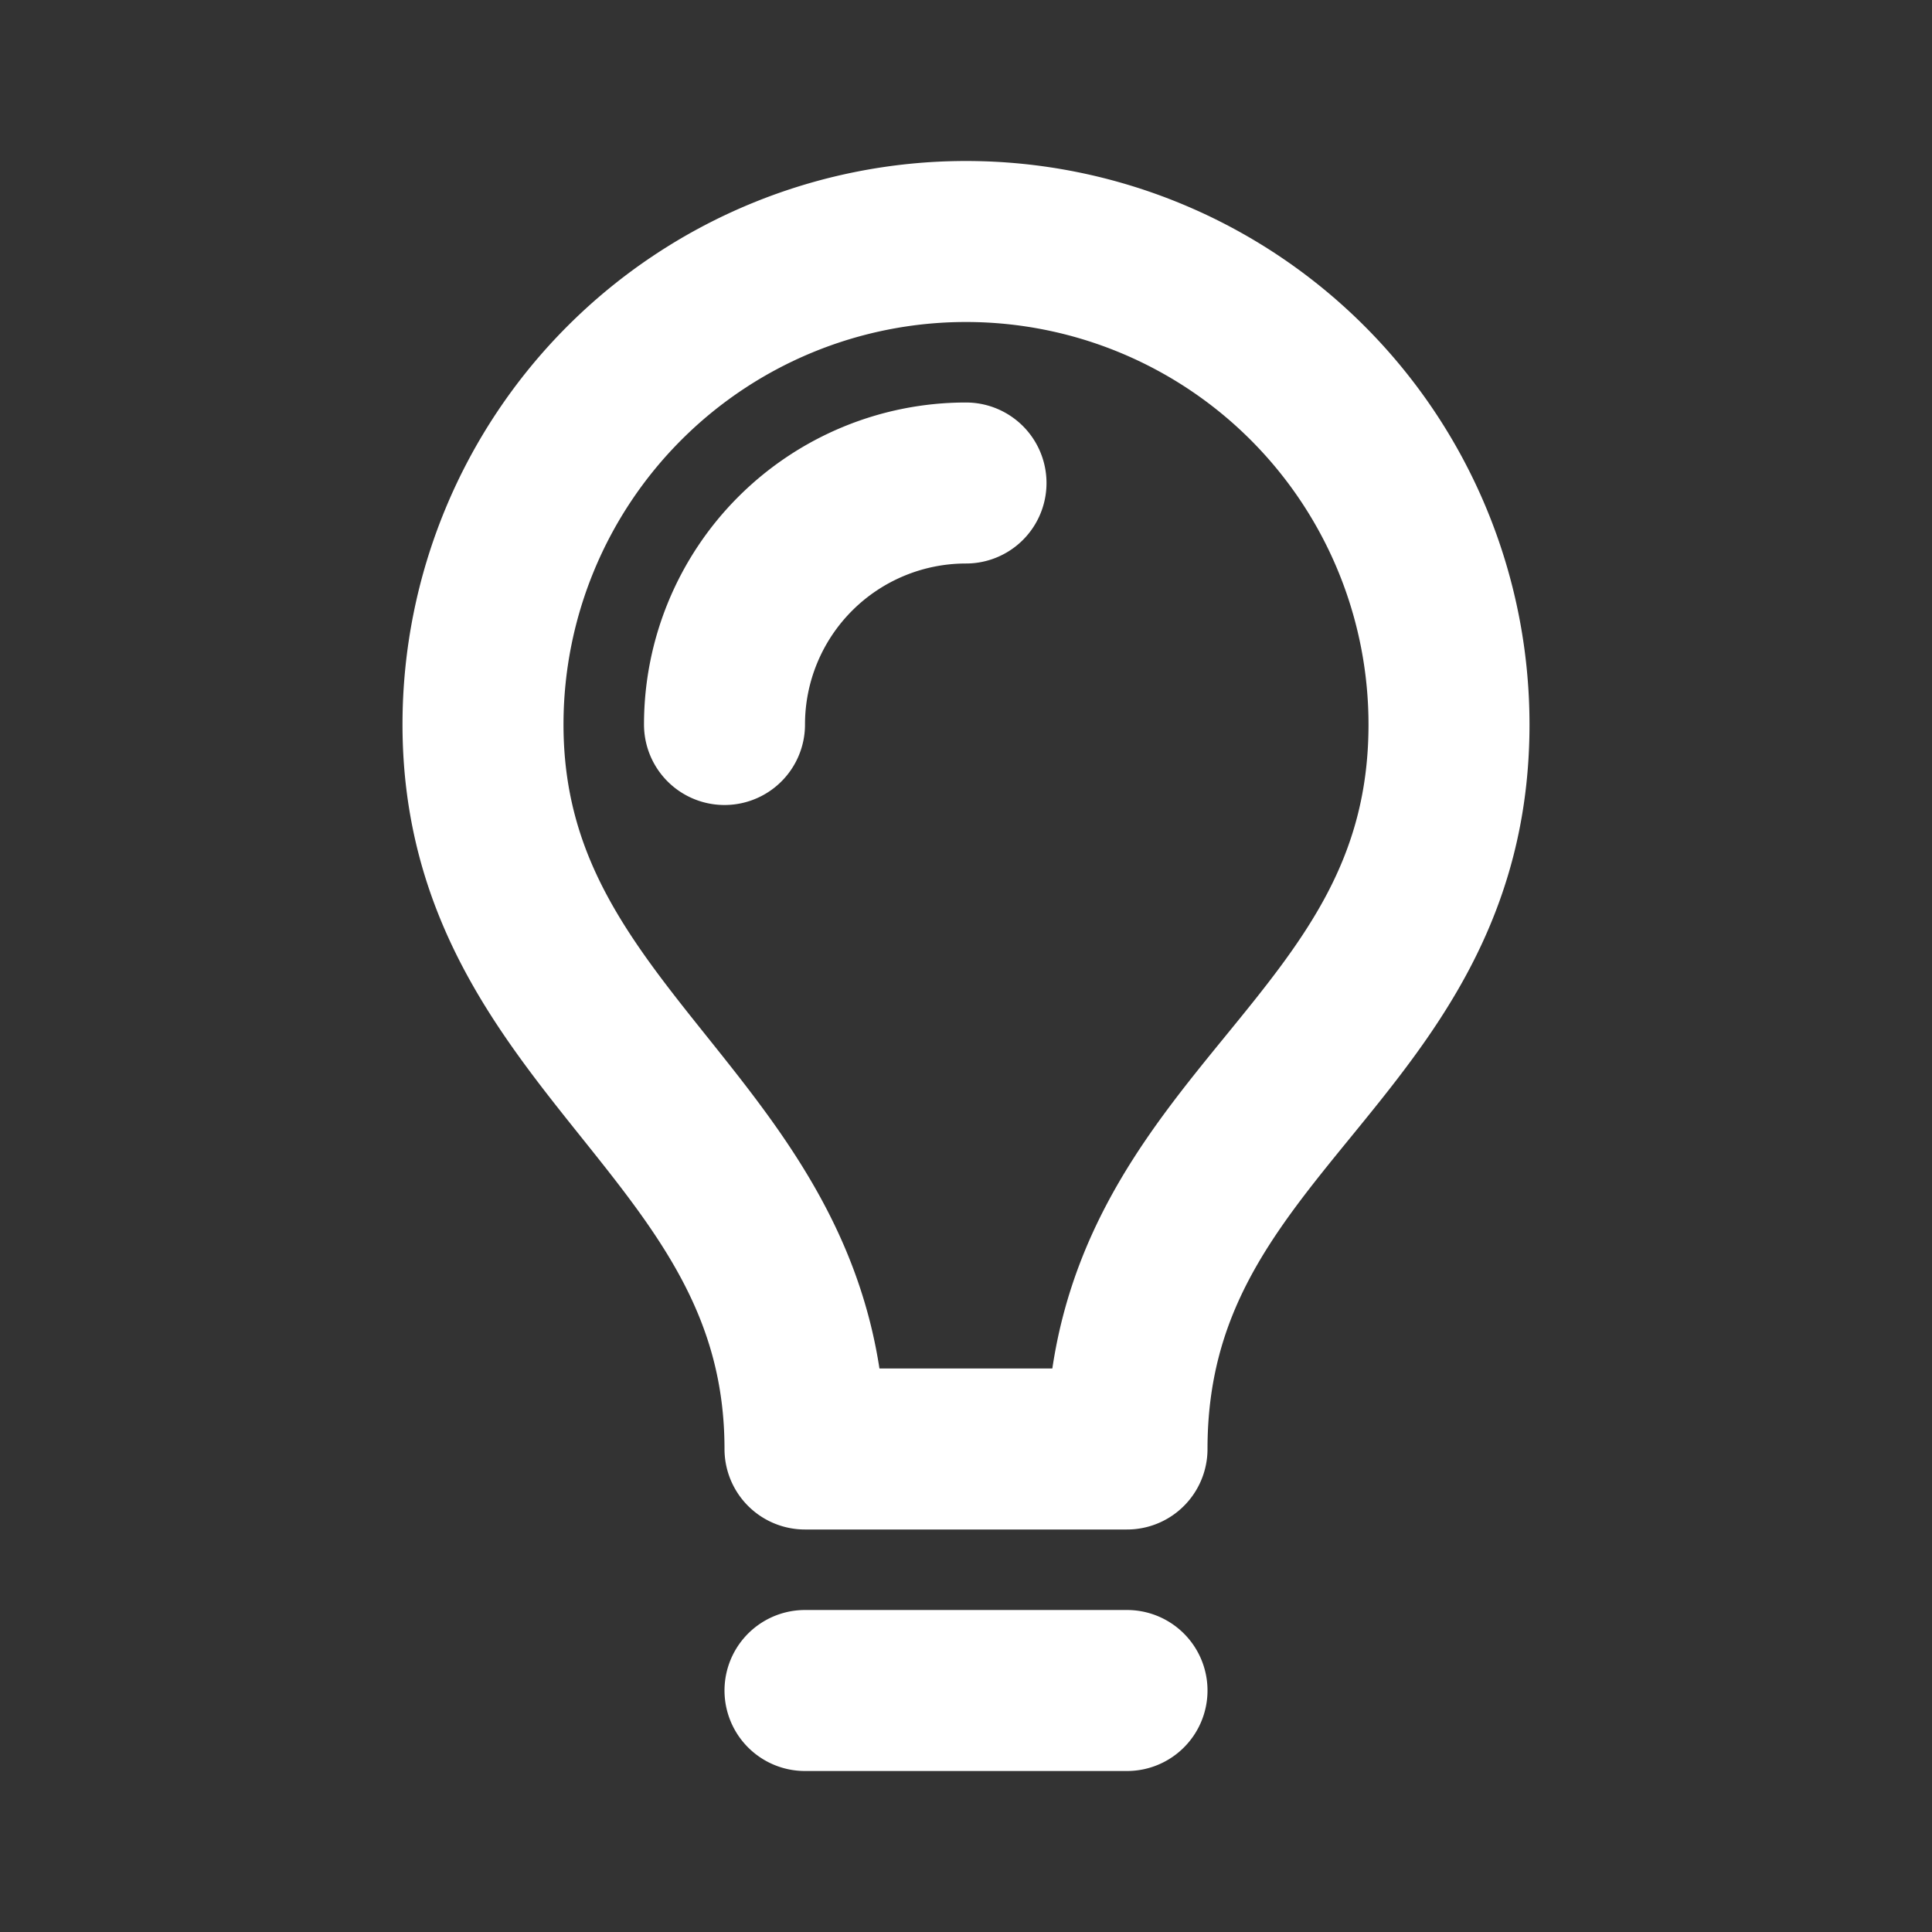 <!--
    https://flowbite.com/icons/
-->
<svg class="w-6 h-6 text-gray-800 dark:text-white" aria-hidden="true" xmlns="http://www.w3.org/2000/svg" width="24" height="24" fill="none" viewBox="0 0 24 24">
  <rect x="0" y="0" width="24" height="24" fill="#333333" stroke="none"/>
  <path stroke="#ffffff" stroke-linecap="round" stroke-linejoin="round" stroke-width="2" d="M9 9a3 3 0 0 1 3-3m-2 15h4m0-3c0-4.1 4-4.9 4-9A6 6 0 1 0 6 9c0 4 4 5 4 9h4Z"/>
</svg>
